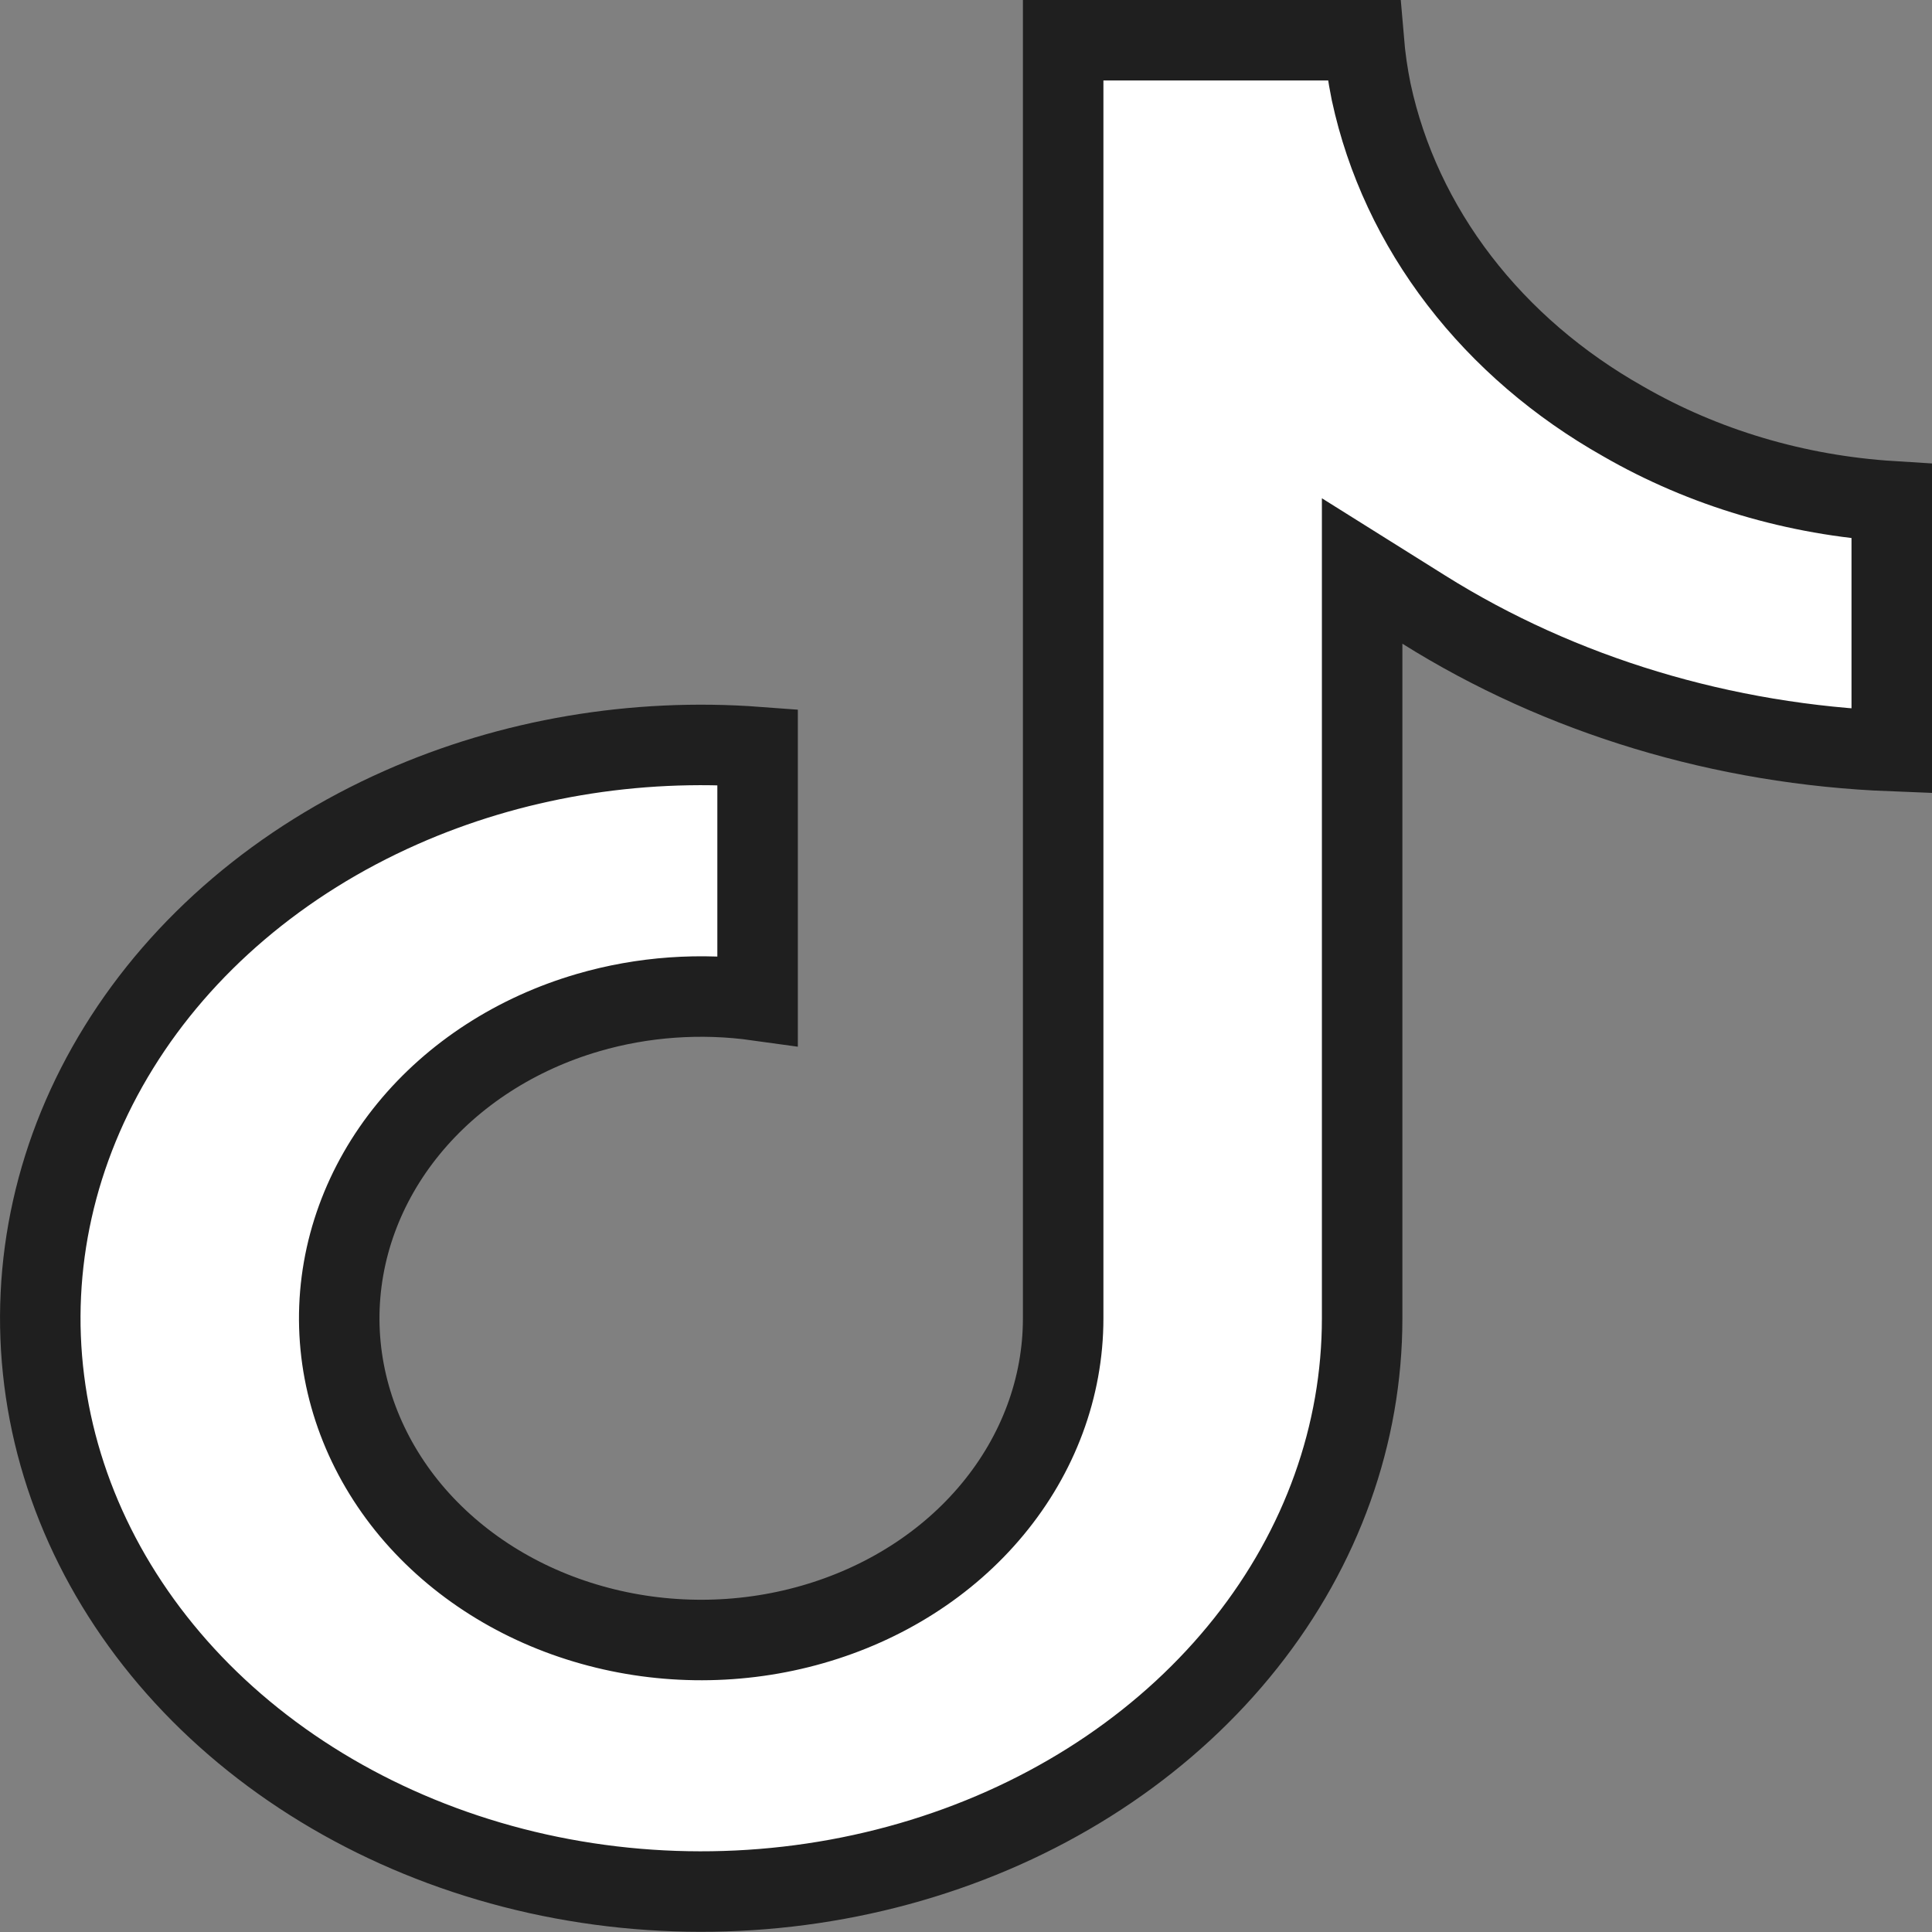 <svg width="24" height="24" viewBox="0 0 24 24" fill="none" xmlns="http://www.w3.org/2000/svg">
<rect x="0" y="0" width="24" height="24" fill="#808080" stroke="none"/>
<path d="M20.163 5.234C21.166 5.813 22.315 6.153 23.5 6.227V9.33C21.407 9.249 19.387 8.639 17.687 7.573L16.921 7.093V7.997V16.378C16.921 16.378 16.921 16.378 16.921 16.378C16.921 17.812 16.421 19.219 15.476 20.41C14.53 21.603 13.182 22.524 11.607 23.039C10.031 23.555 8.31 23.638 6.678 23.276C5.045 22.913 3.587 22.125 2.494 21.027C1.403 19.929 0.728 18.575 0.549 17.149C0.369 15.723 0.69 14.28 1.477 13.009C2.264 11.736 3.484 10.694 4.983 10.031C6.35 9.426 7.884 9.166 9.411 9.28V12.428C8.708 12.33 7.987 12.38 7.305 12.579C6.417 12.838 5.634 13.34 5.075 14.023C4.515 14.707 4.209 15.539 4.214 16.399C4.22 17.258 4.536 18.086 5.104 18.765C5.672 19.442 6.461 19.936 7.352 20.186C8.243 20.437 9.201 20.435 10.09 20.18C10.98 19.926 11.767 19.429 12.33 18.749C12.895 18.068 13.207 17.238 13.207 16.378V16.378V0.5H16.941C16.959 0.715 16.99 0.929 17.033 1.141L17.033 1.141L17.034 1.145C17.215 1.986 17.588 2.782 18.128 3.485C18.667 4.187 19.36 4.781 20.163 5.234Z" fill="white" stroke="#1F1F1F"/>
</svg>
